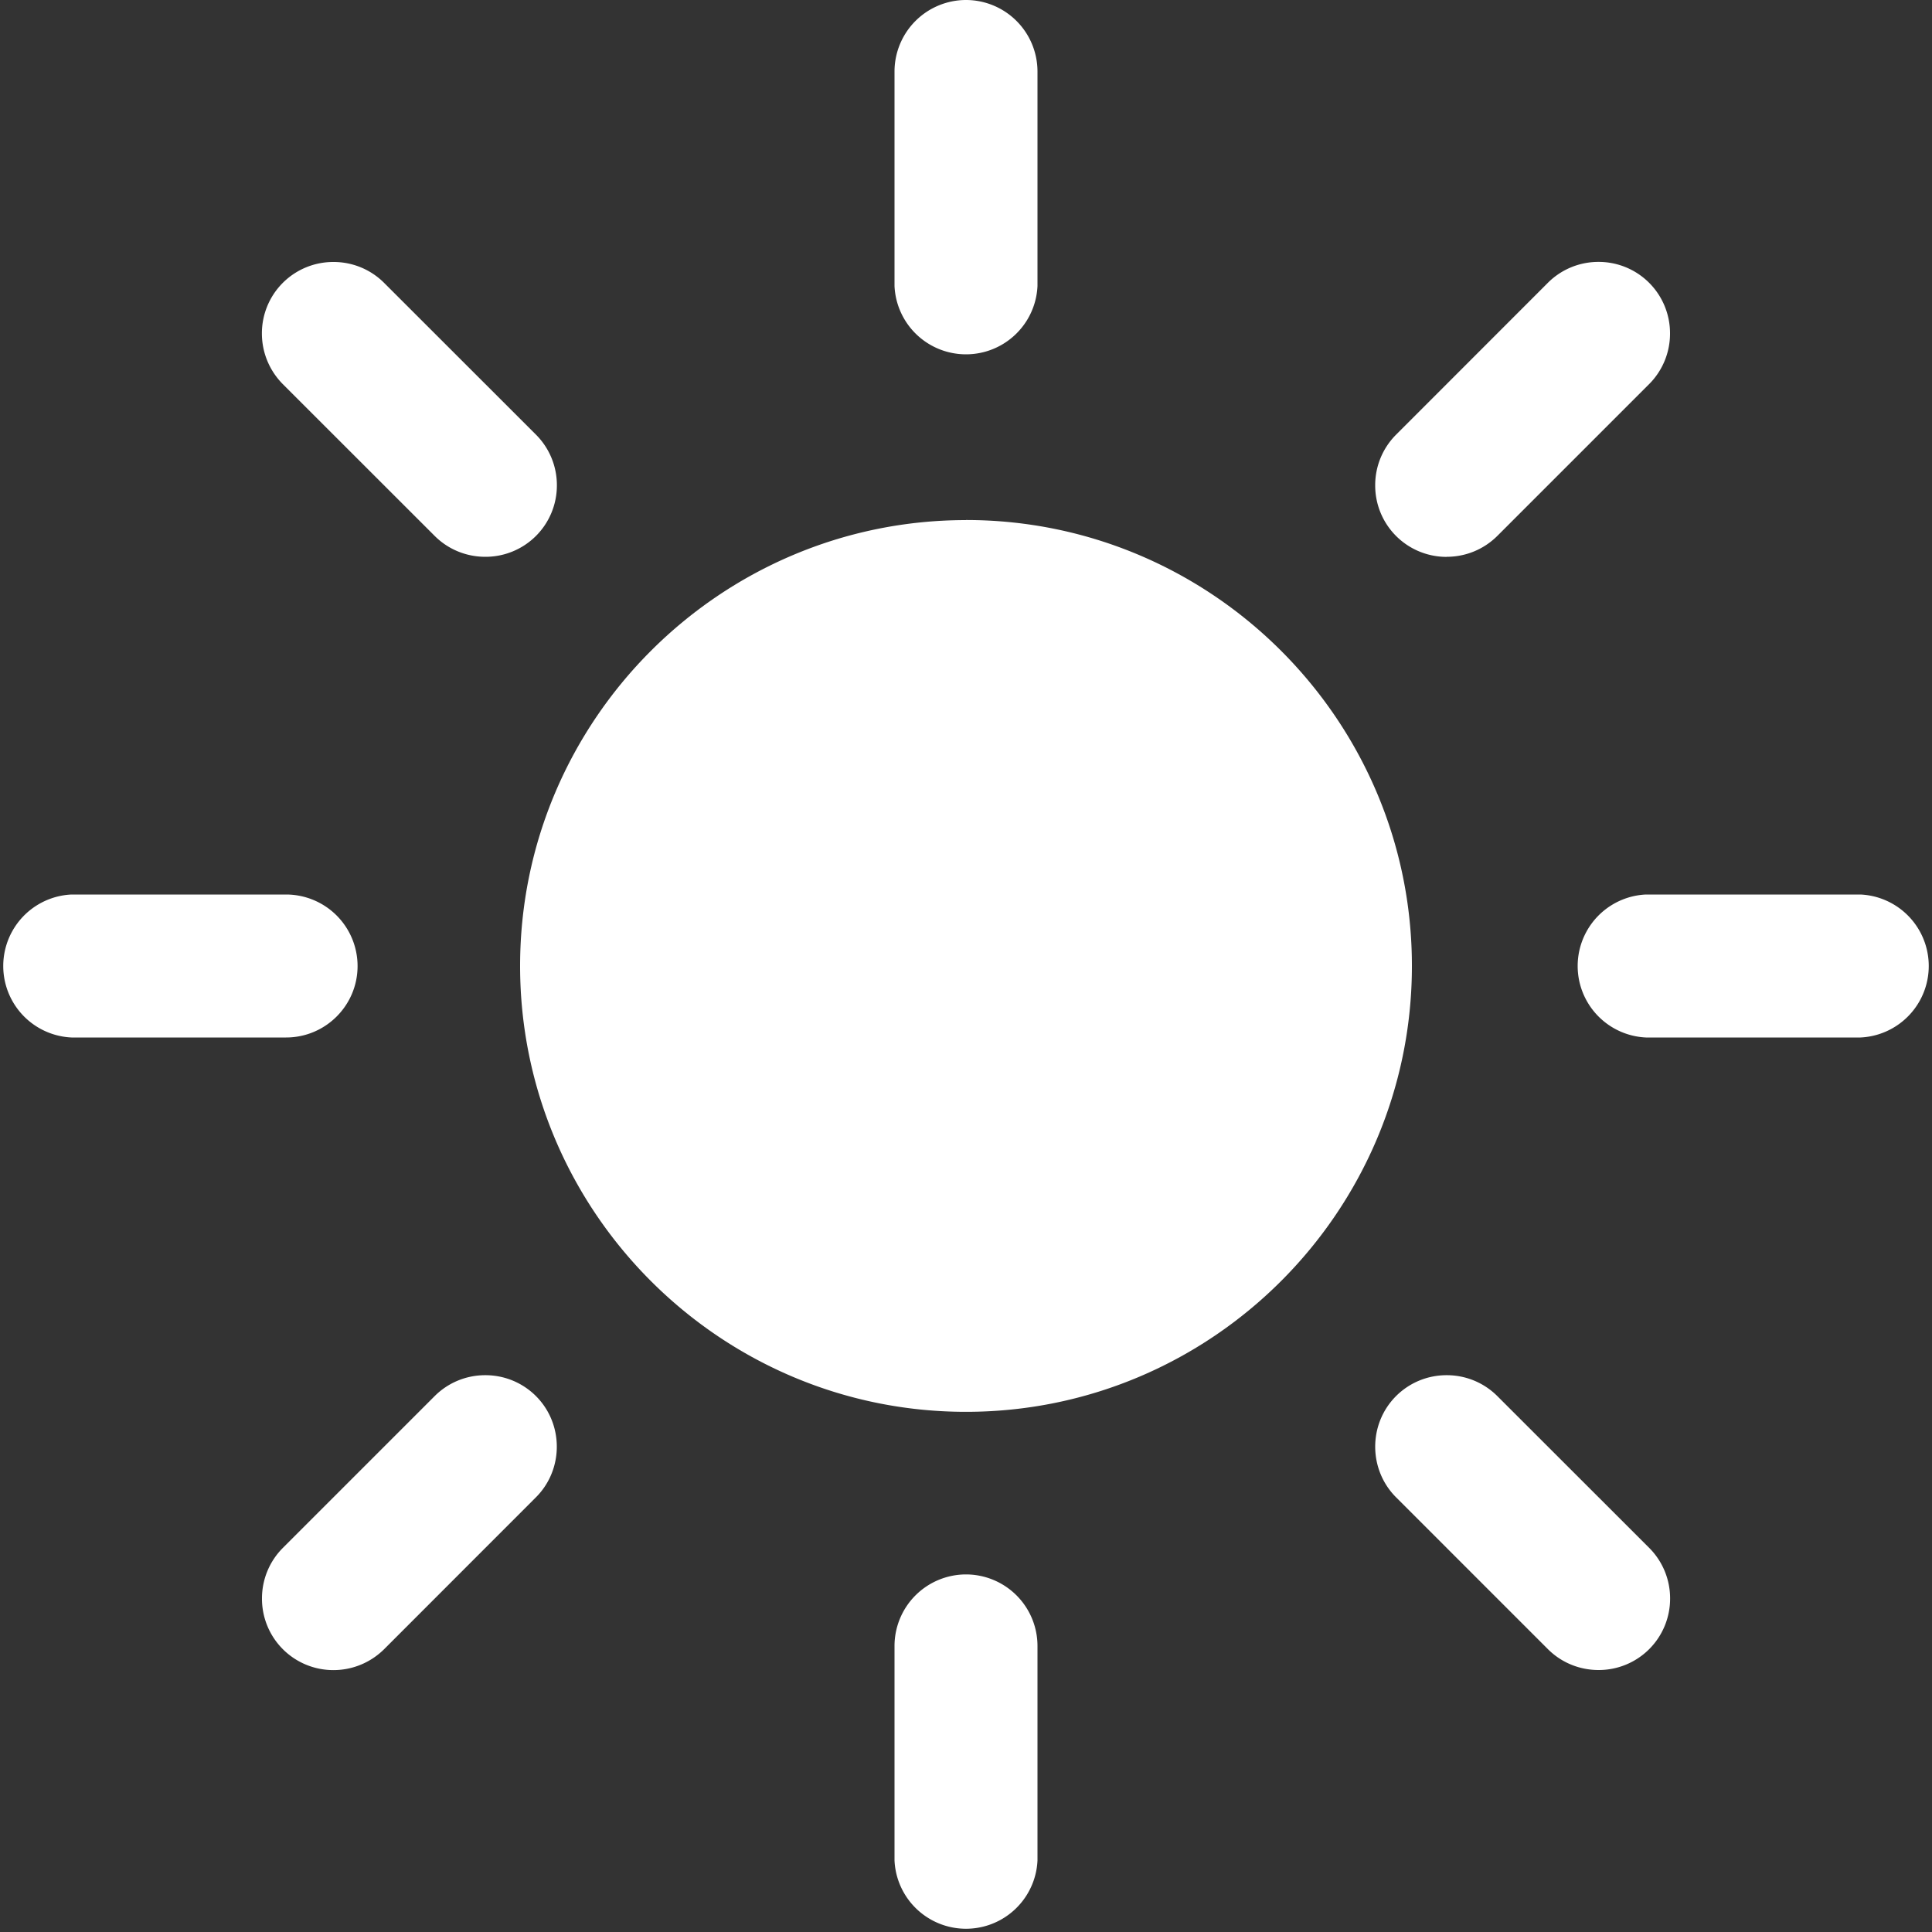 <svg xmlns="http://www.w3.org/2000/svg" width="25" height="25" fill="none"><rect width="100%" height="100%" fill="#333333" stroke="none"/><path fill="#fff" d="M12.5 20.373a.926.926 0 0 0-.925.925v2.777a.926.926 0 0 0 1.85 0v-2.777a.926.926 0 0 0-.925-.925M12.5 0a.926.926 0 0 0-.925.925v2.777a.926.926 0 0 0 1.85 0V.925A.926.926 0 0 0 12.5 0M4.627 12.5a.926.926 0 0 0-.925-.925H.925a.926.926 0 0 0 0 1.85h2.777c.51 0 .925-.414.925-.925m19.447-.925h-2.776a.926.926 0 0 0 0 1.85h2.777a.926.926 0 0 0 0-1.85M6.28 17.795a.923.923 0 0 0-.655.27L3.66 20.03a.923.923 0 0 0-.27.655.923.923 0 0 0 .925.926c.246 0 .48-.097.655-.27l1.965-1.966c.36-.36.36-.95 0-1.31a.923.923 0 0 0-.655-.27m12.44-10.59c.246 0 .48-.096.655-.27L21.34 4.97a.923.923 0 0 0 .27-.655.923.923 0 0 0-.925-.926.923.923 0 0 0-.655.27l-1.965 1.966a.923.923 0 0 0-.27.655.923.923 0 0 0 .925.926M4.97 3.66a.923.923 0 0 0-.655-.27.923.923 0 0 0-.926.925c0 .246.097.48.27.655l1.966 1.965c.174.174.409.27.655.27a.923.923 0 0 0 .926-.925.923.923 0 0 0-.27-.655zm14.405 14.405a.923.923 0 0 0-.655-.27.923.923 0 0 0-.655.27c-.36.36-.36.95 0 1.31l1.965 1.965c.174.174.409.27.655.27a.923.923 0 0 0 .926-.925.923.923 0 0 0-.27-.655zM12.5 6.73c-3.18 0-5.77 2.59-5.77 5.769 0 3.18 2.59 5.77 5.77 5.77 3.18 0 5.77-2.59 5.77-5.77 0-3.18-2.59-5.77-5.77-5.77"/></svg>
